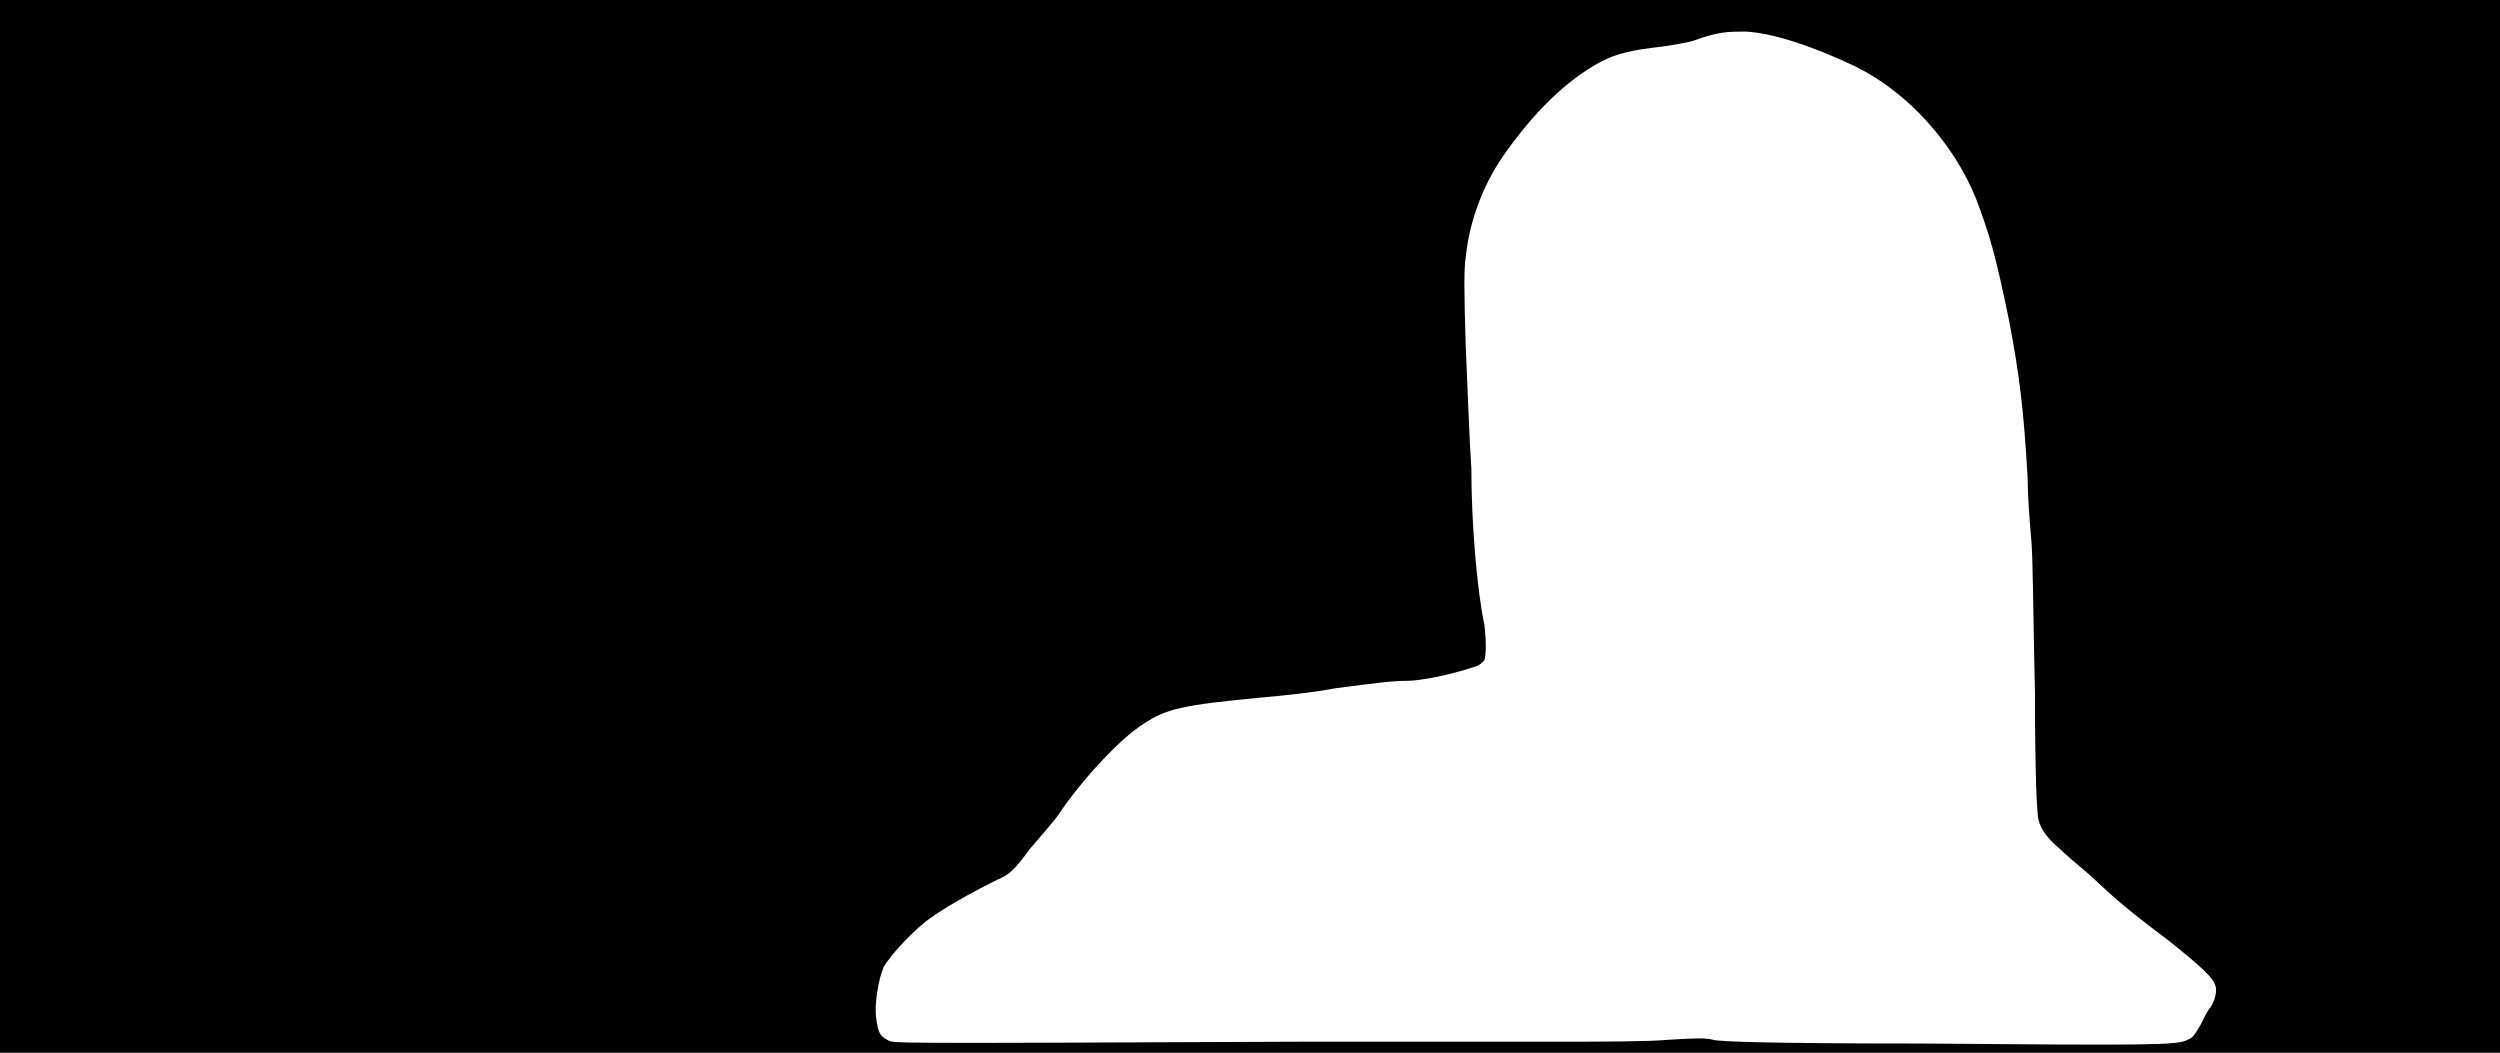 <svg xmlns="http://www.w3.org/2000/svg" width="1344" height="566"><path d="M0 283V0h1344v566H0V283m1176 276c3-1 4-3 7-8 2-4 4-8 5-9 3-4 4-10 3-12-1-4-7-10-26-25-24-18-29-23-42-35-6-5-13-11-16-14-5-4-10-10-11-15-1-2-2-26-2-68-1-41-1-72-2-83s-2-26-2-34c-2-34-4-53-10-84-7-34-10-45-18-66-12-29-36-56-64-70-23-11-44-18-59-19-11 0-15 0-29 5-3 1-10 2-16 3-18 2-25 4-33 8-19 10-37 28-53 51-11 16-18 35-20 54-1 7-1 17 0 49 1 22 2 51 3 65 0 29 3 65 7 84 1 8 1 16 0 19-2 2-3 3-7 4-12 4-28 7-34 7-8 0-16 1-39 4-10 2-28 4-40 5-42 4-51 6-63 14-13 8-34 31-46 49-2 3-9 11-15 18-9 12-11 14-18 17-16 8-28 15-35 20-9 6-22 20-26 27-3 7-5 21-4 27 1 8 2 10 6 12s-9 2 226 1h137c21 0 46 0 57-1 15-1 20-1 24 0 3 1 32 2 111 2 123 1 139 1 144-2z"/></svg>